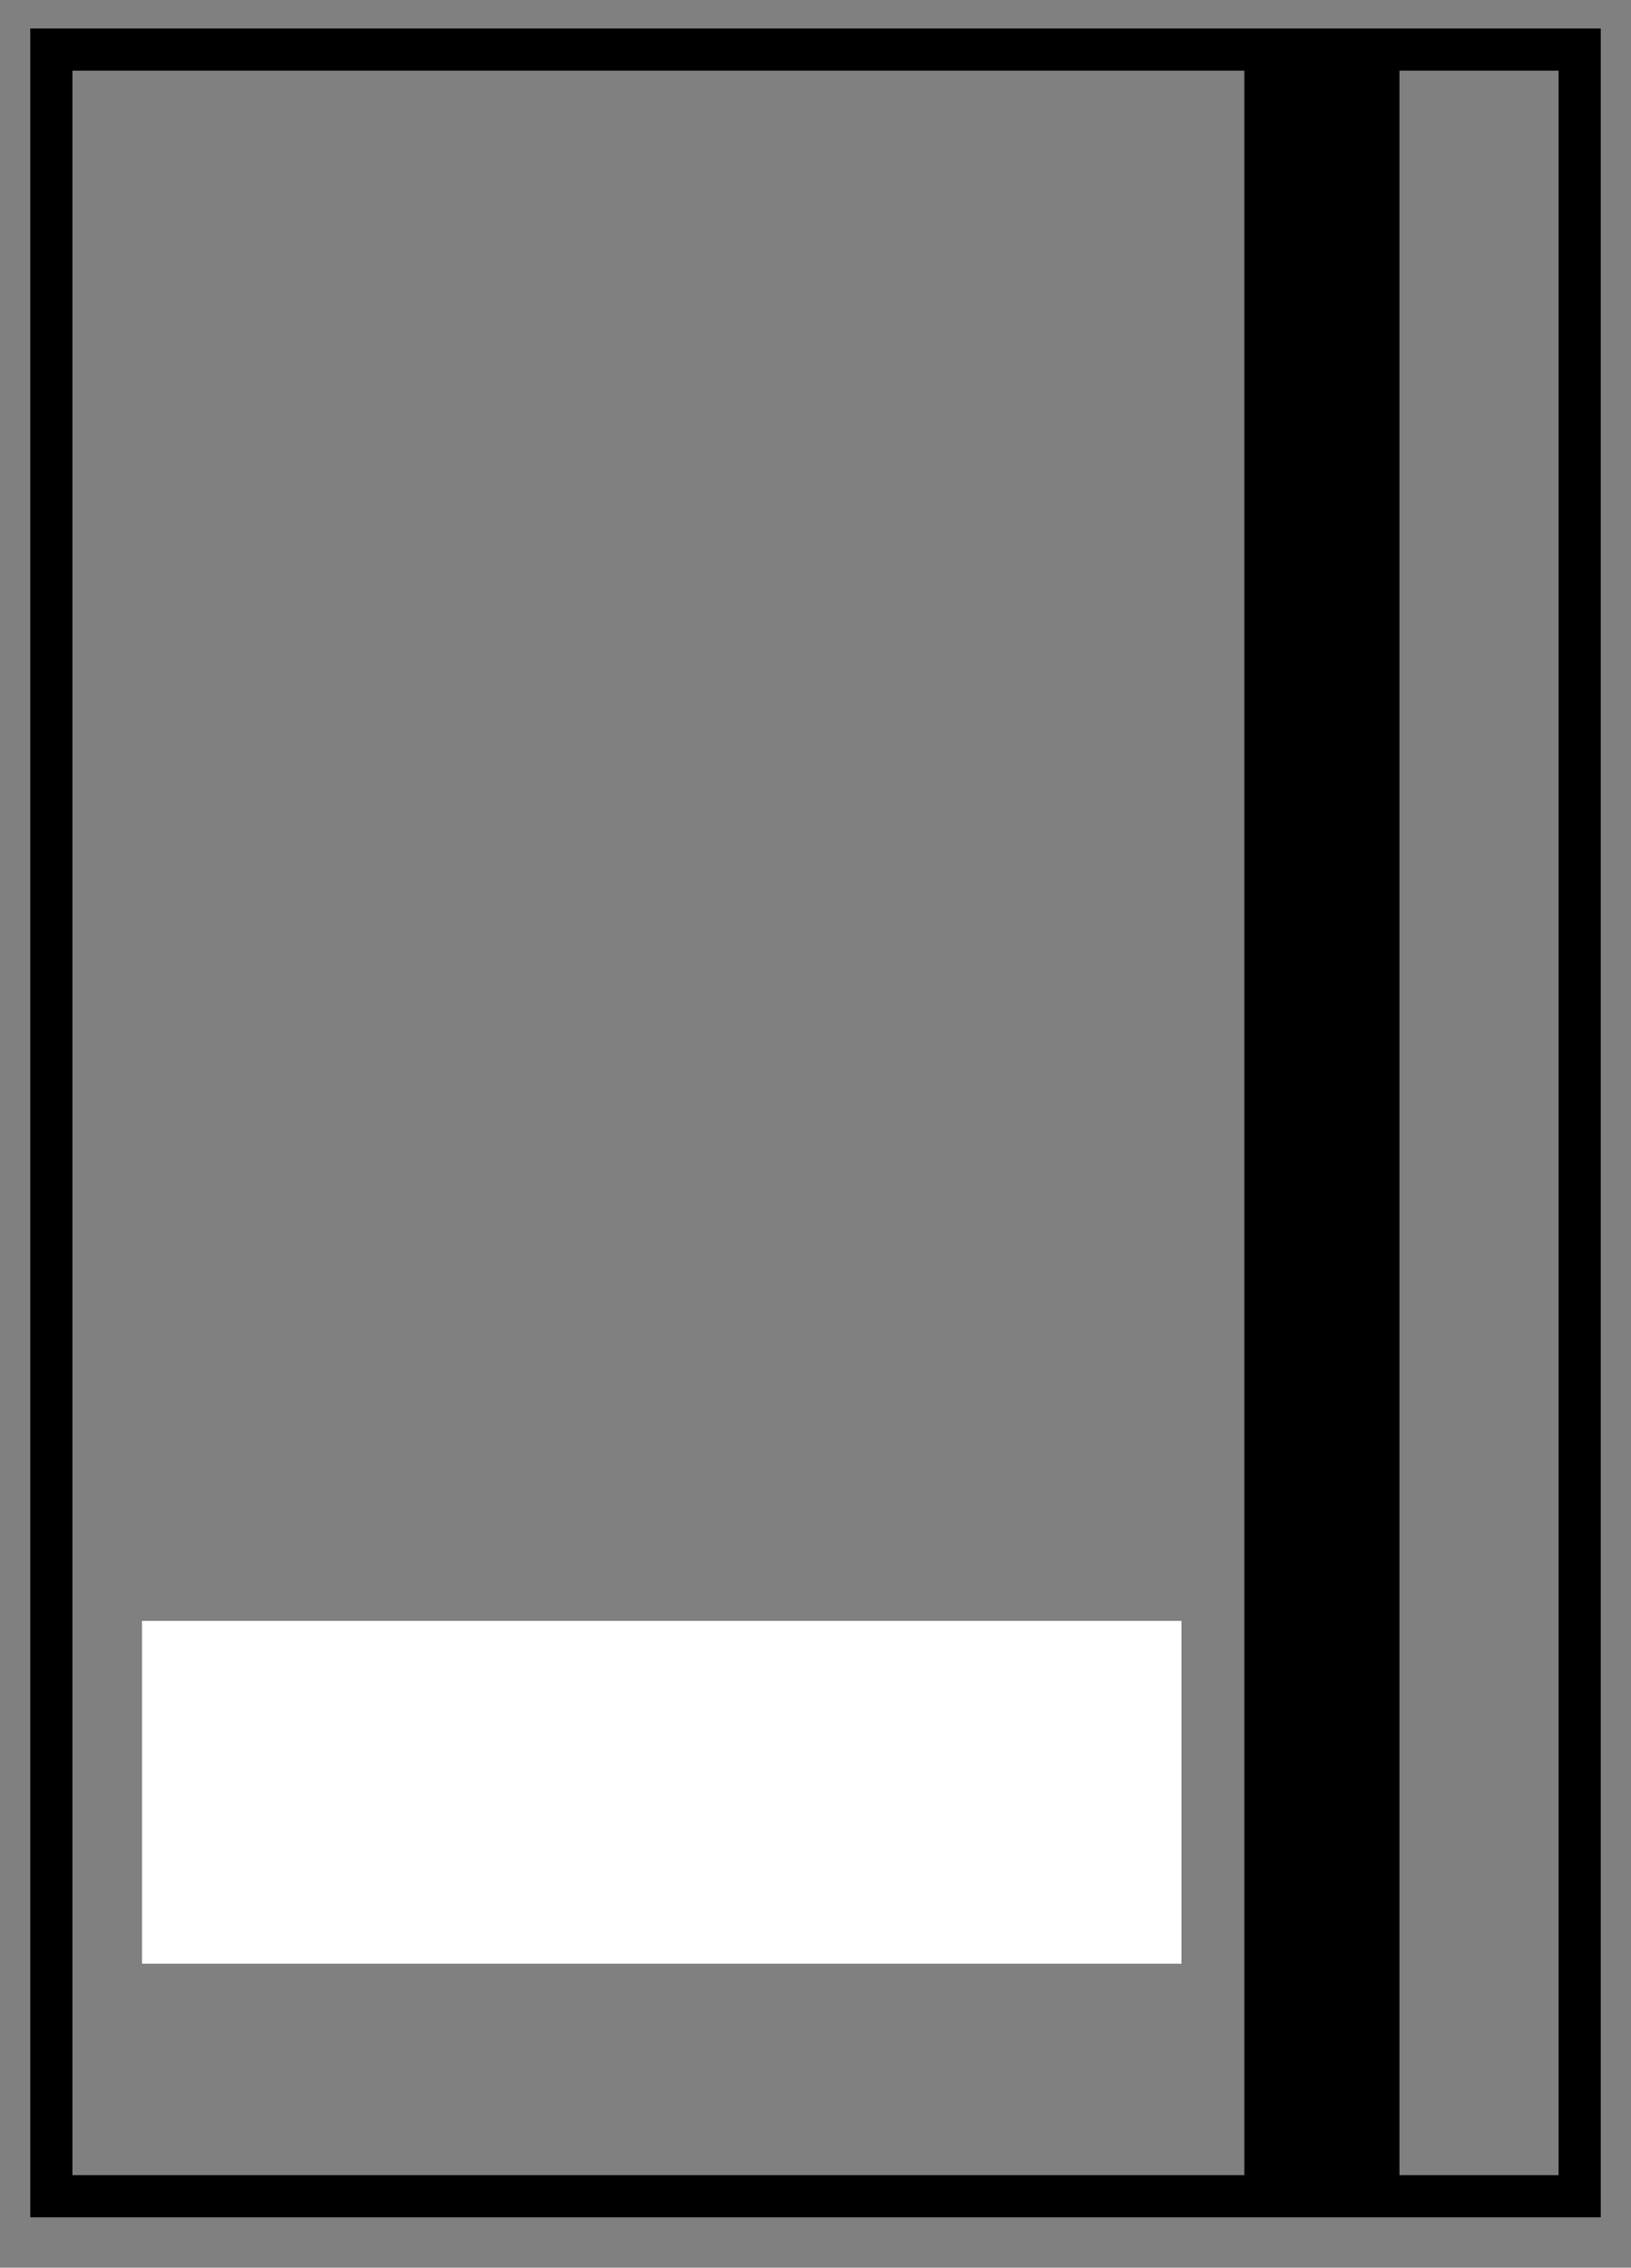 <?xml version="1.0" encoding="utf-8"?>
<!-- Generator: Adobe Illustrator 26.4.1, SVG Export Plug-In . SVG Version: 6.00 Build 0)  -->
<svg version="1.1" id="Layer_1" xmlns="http://www.w3.org/2000/svg" xmlns:xlink="http://www.w3.org/1999/xlink" x="0px" y="0px"
	 viewBox="0 0 580.54 807.08" style="enable-background:new 0 0 580.54 807.08;" xml:space="preserve">
<rect x="0" y="0" width="580.54" height="807.08" fill="#808080" stroke="none"/>
<style type="text/css">
	.st0{fill:#6F2DA8;}
	.st1{fill:#FFFFFF;}
</style>
<path d="M442.91,13.89h55.21v771.5h-55.21V13.89z"/>
<path class="st0" d="M71,597.85c0,4.76-5.14,5.56-5.14,10.41v2.03h7.49v-2.35h-4.9c-0.02-0.12-0.02-0.24-0.02-0.35
	c0-2.71,5.16-4.64,5.16-9.82c0-2.64-1.32-4.15-3.86-4.15s-3.86,1.51-3.86,4.15v1.6h2.45v-1.77c0-1.18,0.52-1.62,1.34-1.62
	C70.48,595.97,71,596.37,71,597.85z"/>
<path class="st0" d="M74.99,597.76v8.57c0,2.64,1.39,4.14,3.93,4.14s3.93-1.51,3.93-4.14v-8.57c0-2.64-1.39-4.15-3.93-4.15
	S74.99,595.12,74.99,597.76z M77.58,606.5v-8.9c0-1.18,0.52-1.62,1.34-1.62s1.34,0.45,1.34,1.62v8.9c0,1.18-0.52,1.62-1.34,1.62
	S77.58,607.67,77.58,606.5z"/>
<path class="st0" d="M84.33,597.76v8.57c0,2.64,1.39,4.14,3.93,4.14s3.93-1.51,3.93-4.14v-8.57c0-2.64-1.39-4.15-3.93-4.15
	S84.33,595.12,84.33,597.76z M86.92,606.5v-8.9c0-1.18,0.52-1.62,1.34-1.62s1.34,0.45,1.34,1.62v8.9c0,1.18-0.52,1.62-1.34,1.62
	C87.44,608.12,86.92,607.67,86.92,606.5z"/>
<path class="st0" d="M96.21,604.96h-2.45v1.37c0,2.64,1.32,4.14,3.86,4.14s3.86-1.51,3.86-4.14v-3.67c0-2.42-0.97-3.77-2.87-3.77
	c-1.04,0-1.79,0.42-2.26,1.2l0.21-3.93h4.5v-2.35h-6.83l-0.47,9.56h2.45v-0.49c0-1.18,0.52-1.62,1.34-1.62s1.34,0.45,1.34,1.62v3.63
	c0,1.18-0.52,1.6-1.34,1.6s-1.34-0.42-1.34-1.6C96.21,606.51,96.21,604.96,96.21,604.96z"/>
<path class="st0" d="M68.45,633.84v-7.07h2.94v7.07h2.64v-16.48H71.4v7.06h-2.94v-7.06h-2.59v16.48H68.45z"/>
<path class="st0" d="M84.3,633.84l-2.64-16.48h-3.79l-2.64,16.48h2.38l0.45-2.99h3.18l0.45,2.99H84.3z M78.39,628.61l1.25-8.34
	l1.25,8.34H78.39z"/>
<path class="st0" d="M85.53,633.84h2.59v-14.13h4.24v-2.35h-6.83C85.53,617.36,85.53,633.84,85.53,633.84z"/>
<path class="st0" d="M93.9,621.31v8.57c0,2.64,1.39,4.14,3.93,4.14s3.93-1.51,3.93-4.14v-8.57c0-2.64-1.39-4.15-3.93-4.15
	S93.9,618.67,93.9,621.31z M96.49,630.05v-8.9c0-1.18,0.52-1.62,1.34-1.62s1.34,0.45,1.34,1.62v8.9c0,1.18-0.52,1.62-1.34,1.62
	C97.01,631.67,96.49,631.22,96.49,630.05z"/>
<path class="st0" d="M102.98,633.84h2.64c0.14-0.42,0.24-0.68,0.24-2.03v-2.59c0-1.53,0.52-2.1,1.7-2.1h0.9v6.71h2.59v-16.48h-3.91
	c-2.69,0-3.84,1.25-3.84,3.79v1.3c0,1.7,0.54,2.8,1.7,3.34c-1.3,0.54-1.72,1.79-1.72,3.51v2.54
	C103.26,632.64,103.24,633.23,102.98,633.84z M107.19,619.71h1.25v5.06h-1.01c-0.97,0-1.55-0.42-1.55-1.74v-1.62
	C105.87,620.23,106.28,619.71,107.19,619.71z"/>
<path class="st0" d="M112.93,633.84h0.99l-0.68,2.35h1.06l1.13-2.61v-2.24h-2.5C112.93,631.34,112.93,633.84,112.93,633.84z"/>
<path class="st0" d="M120.48,633.84h2.64c0.14-0.42,0.24-0.68,0.24-2.03v-2.59c0-1.53,0.52-2.1,1.7-2.1h0.9v6.71h2.59v-16.48h-3.91
	c-2.69,0-3.84,1.25-3.84,3.79v1.3c0,1.7,0.54,2.8,1.7,3.34c-1.3,0.54-1.72,1.79-1.72,3.51v2.54
	C120.77,632.64,120.74,633.23,120.48,633.84z M124.7,619.71h1.25v5.06h-1.01c-0.97,0-1.55-0.42-1.55-1.74v-1.62
	C123.38,620.23,123.78,619.71,124.7,619.71z"/>
<path class="st0" d="M133.02,633.84v-14.13h2.94v14.13h2.64v-16.48h-8.17v16.48H133.02z"/>
<path class="st0" d="M140.27,621.31v8.57c0,2.64,1.39,4.14,3.93,4.14s3.93-1.51,3.93-4.14v-8.57c0-2.64-1.39-4.15-3.93-4.15
	S140.27,618.67,140.27,621.31z M142.86,630.05v-8.9c0-1.18,0.52-1.62,1.34-1.62c0.82,0,1.34,0.45,1.34,1.62v8.9
	c0,1.18-0.52,1.62-1.34,1.62S142.86,631.22,142.86,630.05z"/>
<path class="st0" d="M152.41,633.84v-7.07h2.94v7.07H158v-16.48h-2.64v7.06h-2.94v-7.06h-2.59v16.48H152.41z"/>
<path class="st0" d="M162.54,633.84l2.17-7.56l1.06-4.05v11.61h2.33v-16.48h-2.85l-2.12,6.81l-0.94,3.63v-10.43h-2.31v16.48h2.66
	V633.84z"/>
<path class="st0" d="M169.46,633.84h2.64c0.14-0.42,0.24-0.68,0.24-2.03v-2.59c0-1.53,0.52-2.1,1.7-2.1h0.9v6.71h2.59v-16.48h-3.91
	c-2.69,0-3.84,1.25-3.84,3.79v1.3c0,1.7,0.54,2.8,1.7,3.34c-1.3,0.54-1.72,1.79-1.72,3.51v2.54
	C169.74,632.64,169.72,633.23,169.46,633.84z M173.67,619.71h1.25v5.06h-1.01c-0.97,0-1.56-0.42-1.56-1.74v-1.62
	C172.35,620.23,172.76,619.71,173.67,619.71z"/>
<path class="st0" d="M73.99,659.65h1.79v-3.89h-1.25V640.9h-6.62l-0.64,12.46c-0.05,1.01-0.16,1.77-0.73,2.4h-1.06v3.89h1.77v-2.26
	h6.74C73.99,657.39,73.99,659.65,73.99,659.65z M69.06,653.34l0.54-10.76h3.06v13.19H68.3C68.83,655.22,68.99,654.52,69.06,653.34z"
	/>
<path class="st0" d="M81.72,649.78l1.79-5.51v13.12h1.65V640.9h-2.05l-2.64,7.75l-1.46,4.55v-12.3h-1.63v16.48h1.91L81.72,649.78z"
	/>
<path class="st0" d="M90.63,640.74c-2.52,0-3.67,1.6-3.67,4.12v1.04h1.7v-1.11c0-1.48,0.61-2.38,1.93-2.38
	c1.34,0,1.93,0.85,1.93,2.54v0.75c0,1.44-0.8,2.26-2.03,2.26h-0.87v1.65h0.78c1.39,0,2.12,0.85,2.12,2.45v1.29
	c0,1.65-0.59,2.52-1.93,2.52c-1.32,0-1.93-0.9-1.93-2.38v-1.69h-1.72v1.6c0,2.5,1.18,4.15,3.7,4.15c2.54,0,3.72-1.65,3.72-4.15
	v-1.29c0-1.65-0.64-2.92-2.03-3.39c1.34-0.49,2.03-1.72,2.03-3.42v-0.42C94.35,642.39,93.17,640.74,90.63,640.74z"/>
<path class="st0" d="M97.99,654.07h4.17l0.64,3.32h1.84l-3.16-16.48h-2.66l-3.16,16.48h1.7L97.99,654.07z M98.23,652.49l1.81-9.52
	l1.86,9.52H98.23z"/>
<path class="st0" d="M112.6,637.54h-1.13c-0.07,0.92-0.64,1.2-1.41,1.2c-0.78,0-1.32-0.28-1.39-1.2h-1.15
	c0.05,1.44,0.97,2.31,2.54,2.31C111.63,639.84,112.6,638.97,112.6,637.54z M110.55,649.45l1.65-5.18v13.12h1.65V640.9h-2.05
	l-2.57,7.54l-1.53,4.76v-12.3h-1.63v16.48h1.91L110.55,649.45z"/>
<path class="st0" d="M117.57,649.97h4.05v7.42h1.84V640.9h-1.84v7.42h-4.05v-7.42h-1.84v16.48h1.84V649.97z"/>
<path class="st0" d="M131.21,648.2h-4.03v-5.63h4.95v-1.67h-6.78v16.48h6.78v-1.67h-4.95v-5.86h4.03V648.2z"/>
<path class="st0" d="M137.44,640.9h-3.6v16.48h1.84v-6.5h1.62c2.62,0,3.84-1.37,3.84-3.98v-1.98
	C141.14,642.43,140.03,640.9,137.44,640.9z M137.3,649.24h-1.62v-6.67h1.77c1.34,0,1.88,0.75,1.88,2.26v2.19
	C139.32,648.6,138.66,649.24,137.3,649.24z"/>
<path class="st0" d="M149.91,640.9h-3.68v16.48h1.84v-7.04h1.29c1.53,0,2.4,0.59,2.4,2.45v2.59c0,1.11,0.09,1.53,0.31,2h1.86
	c-0.31-0.56-0.33-1.25-0.33-1.98v-2.57c0-1.77-0.57-2.99-2.07-3.44c1.41-0.45,2.05-1.58,2.05-3.39v-1.34
	C153.58,642.22,152.5,640.9,149.91,640.9z M149.44,648.68h-1.37v-6.1h1.79c1.37,0,1.91,0.78,1.91,2.26v1.58
	C151.77,648.2,150.9,648.68,149.44,648.68z"/>
<path class="st0" d="M158.2,651.48v5.91h1.81v-5.91l3.51-10.57h-1.74l-2.59,8.1l-2.57-8.1h-1.91L158.2,651.48z"/>
<path class="st0" d="M164.36,644.88v8.52c0,2.5,1.25,4.15,3.77,4.15c2.54,0,3.79-1.65,3.79-4.15v-8.52c0-2.52-1.25-4.15-3.79-4.15
	C165.61,640.74,164.36,642.36,164.36,644.88z M166.17,653.5v-8.71c0-1.48,0.64-2.38,1.96-2.38c1.34,0,1.96,0.9,1.96,2.38v8.71
	c0,1.51-0.61,2.38-1.96,2.38C166.81,655.88,166.17,655.01,166.17,653.5z"/>
<path class="st0" d="M175.49,640.9h-1.84v16.48h1.84V640.9z"/>
<path class="st0" d="M180.94,640.74c-2.52,0-3.7,1.65-3.7,4.15v8.52c0,2.5,1.18,4.15,3.7,4.15c2.54,0,3.72-1.65,3.72-4.15v-2.05
	h-1.74v2.14c0,1.48-0.59,2.38-1.93,2.38c-1.32,0-1.93-0.9-1.93-2.38v-8.71c0-1.48,0.61-2.38,1.93-2.38c1.34,0,1.93,0.9,1.93,2.38
	v1.58h1.74v-1.48C184.66,642.39,183.48,640.74,180.94,640.74z"/>
<path class="st0" d="M188.17,649.97h4.05v7.42h1.84V640.9h-1.84v7.42h-4.05v-7.42h-1.84v16.48h1.84V649.97z"/>
<path class="st0" d="M197.78,640.9h-1.84v16.48h1.84V640.9z"/>
<path class="st0" d="M205.73,657.39h1.84v-14.81h3.04v-1.67h-7.92v1.67h3.04L205.73,657.39L205.73,657.39z"/>
<path class="st0" d="M215.35,640.74c-2.47,0-3.65,1.58-3.65,4.12c0,4.64,5.51,4.99,5.51,8.67c0,1.48-0.61,2.35-1.93,2.35
	s-1.93-0.87-1.93-2.35v-1.04h-1.72v0.94c0,2.5,1.18,4.12,3.7,4.12s3.72-1.62,3.72-4.12c0-4.64-5.54-4.99-5.54-8.69
	c0-1.46,0.57-2.33,1.88-2.33s1.88,0.87,1.88,2.35v0.54h1.74v-0.45C219.02,642.36,217.85,640.74,215.35,640.74z"/>
<path class="st0" d="M222.39,653.5v-12.6h-1.81v12.51c0,2.5,1.15,4.17,3.67,4.17c2.54,0,3.7-1.67,3.7-4.17V640.9h-1.72v12.6
	c0,1.48-0.59,2.38-1.91,2.38C222.98,655.88,222.39,654.99,222.39,653.5z"/>
<path class="st0" d="M231.39,657.39v-13.33l4.22,13.33h1.91V640.9h-1.63v11.92l-3.82-11.92h-2.33v16.48h1.65V657.39z"/>
<path class="st0" d="M245.26,648.2h-4.03v-5.63h4.95v-1.67h-6.78v16.48h6.78v-1.67h-4.95v-5.86h4.03V648.2z"/>
<path class="st0" d="M250.69,650.23l3.53,7.16h1.89l-4.31-8.97l4.17-7.51h-1.86l-4.38,7.96v-7.96h-1.84v16.48h1.84v-5.53
	L250.69,650.23z"/>
<path class="st0" d="M259.39,654.07h4.17l0.64,3.32h1.84l-3.16-16.48h-2.66l-3.16,16.48h1.7L259.39,654.07z M259.62,652.49
	l1.81-9.52l1.86,9.52H259.62z"/>
<path class="st0" d="M271.5,657.39l1.62-11.19l1.58,11.19h2.43l2.24-16.48h-1.6l-1.86,14.06l-1.81-14.04h-1.81l-1.84,14.01
	l-1.93-14.04h-1.79l2.26,16.48L271.5,657.39L271.5,657.39z"/>
<path class="st0" d="M282.37,654.07h4.17l0.64,3.32h1.84l-3.16-16.48h-2.66l-3.16,16.48h1.7L282.37,654.07z M282.6,652.49l1.81-9.52
	l1.86,9.52H282.6z"/>
<path class="st0" d="M297.71,640.9h-3.6v16.48h1.84v-6.5h1.62c2.61,0,3.84-1.37,3.84-3.98v-1.98
	C301.4,642.43,300.3,640.9,297.71,640.9z M297.56,649.24h-1.62v-6.67h1.77c1.34,0,1.88,0.75,1.88,2.26v2.19
	C299.59,648.6,298.93,649.24,297.56,649.24z"/>
<path class="st0" d="M304.7,654.07h4.17l0.64,3.32h1.84l-3.16-16.48h-2.66l-3.16,16.48h1.7L304.7,654.07z M304.94,652.49l1.81-9.52
	l1.86,9.52H304.94z"/>
<path class="st0" d="M316.38,640.74c-2.52,0-3.67,1.6-3.67,4.12v1.04h1.7v-1.11c0-1.48,0.61-2.38,1.93-2.38
	c1.34,0,1.93,0.85,1.93,2.54v0.75c0,1.44-0.8,2.26-2.03,2.26h-0.87v1.65h0.78c1.39,0,2.12,0.85,2.12,2.45v1.29
	c0,1.65-0.59,2.52-1.93,2.52c-1.32,0-1.93-0.9-1.93-2.38v-1.69h-1.72v1.6c0,2.5,1.18,4.15,3.7,4.15c2.54,0,3.72-1.65,3.72-4.15
	v-1.29c0-1.65-0.64-2.92-2.03-3.39c1.34-0.49,2.03-1.72,2.03-3.42v-0.42C320.11,642.39,318.93,640.74,316.38,640.74z"/>
<path class="st0" d="M325.49,640.9h-3.6v16.48h1.84v-6.5h1.62c2.61,0,3.84-1.37,3.84-3.98v-1.98
	C329.19,642.43,328.08,640.9,325.49,640.9z M325.35,649.24h-1.62v-6.67h1.77c1.34,0,1.88,0.75,1.88,2.26v2.19
	C327.38,648.6,326.72,649.24,325.35,649.24z"/>
<path class="st0" d="M332.49,654.07h4.17l0.64,3.32h1.84l-3.16-16.48h-2.66l-3.16,16.48h1.7L332.49,654.07z M332.73,652.49
	l1.81-9.52l1.86,9.52H332.73z"/>
<path class="st0" d="M344.34,647.71h-1.93v-5.13h5.14v-1.67h-6.95v16.48h3.84c2.59,0,3.79-1.44,3.79-4v-1.81
	C348.22,648.93,346.9,647.71,344.34,647.71z M344.43,655.72h-2.03v-6.36h1.93c1.34,0,2.05,0.49,2.05,2.09v2.05
	C346.39,655.03,345.77,655.72,344.43,655.72z"/>
<path class="st0" d="M351.88,654.07h4.17l0.64,3.32h1.84l-3.16-16.48h-2.66l-3.16,16.48h1.7L351.88,654.07z M352.12,652.49
	l1.81-9.52l1.86,9.52H352.12z"/>
<path class="st0" d="M362.48,657.39h1.84v-14.81h3.04v-1.67h-7.92v1.67h3.04V657.39z"/>
<path class="st0" d="M372.19,647.4h-1.63v-6.5h-1.84v16.48h3.6c2.57,0,3.7-1.53,3.7-4.03v-1.98
	C376.03,648.77,374.8,647.4,372.19,647.4z M379.37,640.9h-1.81v16.48h1.81V640.9z M372.33,655.72h-1.77v-6.66h1.63
	c1.37,0,2.02,0.61,2.02,2.21v2.19C374.21,654.96,373.67,655.72,372.33,655.72z"/>
<path class="st0" d="M384.96,640.9h-3.7v16.48h3.79c2.57,0,3.77-1.39,3.77-3.86v-1.39c0-1.81-0.61-3.08-2.21-3.53
	c1.44-0.45,1.93-1.53,1.93-3.27v-0.78C388.54,642.13,387.53,640.9,384.96,640.9z M384.51,647.9h-1.41v-5.32h1.81
	c1.32,0,1.81,0.71,1.81,2.17v0.97C386.73,647.43,385.97,647.9,384.51,647.9z M385.05,655.72h-1.95v-6.15h1.6
	c1.58,0,2.31,0.61,2.31,2.45v1.46C387.01,655.01,386.4,655.72,385.05,655.72z"/>
<path class="st0" d="M392.35,654.07h4.17l0.64,3.32H399l-3.16-16.48h-2.66l-3.16,16.48h1.7L392.35,654.07z M392.58,652.49l1.81-9.52
	l1.86,9.52H392.58z"/>
<path class="st0" d="M406.29,648.2h-4.03v-5.63h4.95v-1.67h-6.78v16.48h6.78v-1.67h-4.95v-5.86h4.03V648.2z"/>
<path class="st0" d="M411.43,657.39h1.84v-14.81h3.04v-1.67h-7.91v1.67h3.04v14.81H411.43z"/>
<path class="st0" d="M67.7,666.12h4.05v14.81h1.84v-16.48h-7.73v16.48h1.84C67.7,680.93,67.7,666.12,67.7,666.12z"/>
<path class="st0" d="M81.34,671.75h-4.03v-5.63h4.95v-1.67h-6.78v16.48h6.78v-1.67h-4.95v-5.86h4.03V671.75z"/>
<path class="st0" d="M87.57,664.45h-3.6v16.48h1.84v-6.5h1.63c2.61,0,3.84-1.36,3.84-3.98v-1.98
	C91.27,665.98,90.16,664.45,87.57,664.45z M87.43,672.79H85.8v-6.67h1.77c1.34,0,1.88,0.75,1.88,2.26v2.19
	C89.45,672.15,88.79,672.79,87.43,672.79z"/>
<path class="st0" d="M96.4,664.45h-3.7v16.48h3.79c2.57,0,3.77-1.39,3.77-3.86v-1.39c0-1.81-0.61-3.08-2.21-3.53
	c1.44-0.45,1.93-1.53,1.93-3.27v-0.78C99.98,665.68,98.97,664.45,96.4,664.45z M95.96,671.45h-1.41v-5.32h1.81
	c1.32,0,1.81,0.71,1.81,2.17v0.96C98.17,670.98,97.42,671.45,95.96,671.45z M96.5,679.27h-1.96v-6.15h1.6
	c1.58,0,2.31,0.61,2.31,2.45v1.46C98.45,678.56,97.84,679.27,96.5,679.27z"/>
<path class="st0" d="M106.88,677.31l3.53-12.86h-1.91l-1.48,5.72l-0.97,4.15l-1.13-4.15l-1.67-5.72h-1.84l3.79,12.15l-0.38,1.08
	c-0.31,1.25-0.94,1.7-2.36,1.62v1.65C105.46,681.1,106.31,679.78,106.88,677.31z"/>
<path class="st0" d="M119.76,664.29c-2.54,0-3.79,1.62-3.79,4.15v3.44h-2.38v-7.42h-1.84v16.48h1.84v-7.42h2.38v3.44
	c0,2.5,1.25,4.15,3.79,4.15c2.52,0,3.77-1.65,3.77-4.15v-8.53C123.53,665.91,122.28,664.29,119.76,664.29z M119.76,665.96
	c1.32,0,1.96,0.87,1.96,2.38v8.71c0,1.48-0.64,2.38-1.96,2.38c-1.34,0-1.96-0.9-1.96-2.38v-8.71
	C117.81,666.83,118.42,665.96,119.76,665.96z"/>
<path class="st0" d="M132.73,671.26h-1.93v-5.13h5.13v-1.67h-6.95v16.48h3.84c2.59,0,3.79-1.44,3.79-4v-1.81
	C136.61,672.48,135.3,671.26,132.73,671.26z M132.82,679.27h-2.03v-6.36h1.93c1.34,0,2.05,0.49,2.05,2.1v2.05
	C134.78,678.58,134.16,679.27,132.82,679.27z"/>
<path class="st0" d="M144.28,671.75h-4.03v-5.63h4.95v-1.67h-6.78v16.48h6.78v-1.67h-4.95v-5.86h4.03V671.75z"/>
<path class="st0" d="M150.46,664.29c-2.52,0-3.7,1.65-3.7,4.15v8.53c0,2.5,1.18,4.15,3.7,4.15c2.54,0,3.72-1.65,3.72-4.15v-2.05
	h-1.74v2.14c0,1.48-0.59,2.38-1.93,2.38c-1.32,0-1.93-0.9-1.93-2.38v-8.71c0-1.48,0.61-2.38,1.93-2.38c1.34,0,1.93,0.9,1.93,2.38
	v1.58h1.74v-1.48C154.18,665.94,153,664.29,150.46,664.29z"/>
<path class="st0" d="M157.69,666.12h4.05v14.81h1.84v-16.48h-7.73v16.48h1.84V666.12z"/>
<path class="st0" d="M168.98,666.12h3.16v14.81h1.84v-16.48h-6.71l-0.45,12.48c-0.05,1.58-0.31,2.35-1.84,2.35v1.67h0.31
	c2.52-0.02,3.23-1.51,3.32-4.12L168.98,666.12z"/>
<path class="st0" d="M177.79,677.62h4.17l0.64,3.32h1.84l-3.16-16.48h-2.66l-3.16,16.48h1.7L177.79,677.62z M178.03,676.04
	l1.81-9.51l1.86,9.51H178.03z"/>
<path class="st0" d="M188.39,680.94h1.84v-14.81h3.04v-1.67h-7.91v1.67h3.04L188.39,680.94L188.39,680.94z"/>
<path class="st0" d="M196.47,673.52h4.05v7.42h1.84v-16.48h-1.84v7.42h-4.05v-7.42h-1.84v16.48h1.84V673.52z"/>
<path class="st0" d="M209.2,677.31l3.53-12.86h-1.91l-1.48,5.72l-0.97,4.15l-1.13-4.15l-1.67-5.72h-1.84l3.79,12.15l-0.38,1.08
	c-0.31,1.25-0.94,1.7-2.35,1.62v1.65C207.78,681.1,208.63,679.78,209.2,677.31z"/>
<path class="st0" d="M222.08,664.29c-2.54,0-3.79,1.62-3.79,4.15v3.44h-2.38v-7.42h-1.84v16.48h1.84v-7.42h2.38v3.44
	c0,2.5,1.25,4.15,3.79,4.15c2.52,0,3.77-1.65,3.77-4.15v-8.53C225.85,665.91,224.6,664.29,222.08,664.29z M222.08,665.96
	c1.32,0,1.96,0.87,1.96,2.38v8.71c0,1.48-0.64,2.38-1.96,2.38c-1.34,0-1.96-0.9-1.96-2.38v-8.71
	C220.13,666.83,220.74,665.96,222.08,665.96z"/>
<path class="st0" d="M234.98,664.45h-3.7v16.48h3.79c2.57,0,3.77-1.39,3.77-3.86v-1.39c0-1.81-0.61-3.08-2.21-3.53
	c1.44-0.45,1.93-1.53,1.93-3.27v-0.78C238.56,665.68,237.54,664.45,234.98,664.45z M234.53,671.45h-1.41v-5.32h1.81
	c1.32,0,1.81,0.71,1.81,2.17v0.96C236.74,670.98,235.99,671.45,234.53,671.45z M235.07,679.27h-1.96v-6.15h1.6
	c1.58,0,2.31,0.61,2.31,2.45v1.46C237.03,678.56,236.41,679.27,235.07,679.27z"/>
<path class="st0" d="M246.37,671.75h-4.03v-5.63h4.95v-1.67h-6.78v16.48h6.78v-1.67h-4.95v-5.86h4.03V671.75z"/>
<path class="st0" d="M252.6,664.45H249v16.48h1.84v-6.5h1.62c2.61,0,3.84-1.36,3.84-3.98v-1.98
	C256.29,665.98,255.19,664.45,252.6,664.45z M252.45,672.79h-1.62v-6.67h1.77c1.34,0,1.88,0.75,1.88,2.26v2.19
	C254.48,672.15,253.82,672.79,252.45,672.79z"/>
<path class="st0" d="M261.29,664.29c-2.52,0-3.7,1.65-3.7,4.15v8.53c0,2.5,1.18,4.15,3.7,4.15c2.54,0,3.72-1.65,3.72-4.15v-2.05
	h-1.74v2.14c0,1.48-0.59,2.38-1.93,2.38c-1.32,0-1.93-0.9-1.93-2.38v-8.71c0-1.48,0.61-2.38,1.93-2.38c1.34,0,1.93,0.9,1.93,2.38
	v1.58h1.74v-1.48C265.01,665.94,263.83,664.29,261.29,664.29z"/>
<path class="st0" d="M271.02,673.33l1.79-5.51v13.12h1.65v-16.48h-2.05l-2.64,7.75l-1.46,4.54v-12.29h-1.63v16.48h1.91
	L271.02,673.33z"/>
<path class="st0" d="M284.33,664.29c-2.54,0-3.79,1.62-3.79,4.15v3.44h-2.38v-7.42h-1.84v16.48h1.84v-7.42h2.38v3.44
	c0,2.5,1.25,4.15,3.79,4.15c2.52,0,3.77-1.65,3.77-4.15v-8.53C288.1,665.91,286.85,664.29,284.33,664.29z M284.33,665.96
	c1.32,0,1.96,0.87,1.96,2.38v8.71c0,1.48-0.64,2.38-1.96,2.38c-1.34,0-1.95-0.9-1.95-2.38v-8.71
	C282.37,666.83,282.99,665.96,284.33,665.96z"/>
<path class="st0" d="M297.44,664.45h-3.91v16.48h4.08c2.59,0,3.93-1.37,3.93-3.91v-1.34c0-1.74-0.54-2.99-1.93-3.53
	c1.15-0.54,1.67-1.62,1.67-3.32v-0.59C301.28,665.7,300.12,664.45,297.44,664.45z M296.12,666.81h1.25c0.92,0,1.32,0.52,1.32,1.7
	v0.92c0,1.32-0.59,1.74-1.55,1.74h-1.01v-4.36H296.12z M296.12,673.52h1.15c1.18,0,1.67,0.47,1.67,2v1.44
	c0,1.22-0.47,1.62-1.34,1.62h-1.48V673.52z"/>
<path class="st0" d="M305.69,671.4v-4.59h4.48v-2.35h-7.07v16.48h7.07v-2.35h-4.48v-4.83h3.56v-2.35h-3.56V671.4z"/>
<path class="st0" d="M315.68,664.45h-3.91v16.48h4.08c2.59,0,3.93-1.37,3.93-3.91v-1.34c0-1.74-0.54-2.99-1.93-3.53
	c1.15-0.54,1.67-1.62,1.67-3.32v-0.59C319.52,665.7,318.36,664.45,315.68,664.45z M314.36,666.81h1.25c0.92,0,1.32,0.52,1.32,1.7
	v0.92c0,1.32-0.59,1.74-1.56,1.74h-1.01V666.81z M314.36,673.52h1.15c1.18,0,1.67,0.47,1.67,2v1.44c0,1.22-0.47,1.62-1.34,1.62
	h-1.48V673.52z"/>
<path class="st0" d="M329.72,680.94l-2.64-16.48h-3.79l-2.64,16.48h2.38l0.45-2.99h3.18l0.45,2.99H329.72z M323.81,675.71l1.25-8.34
	l1.25,8.34H323.81z"/>
<path class="st0" d="M330.6,668.41c0,4.71,5.07,5.35,5.07,8.74c0,1.18-0.52,1.6-1.34,1.6s-1.34-0.42-1.34-1.6v-1.18h-2.45v1.01
	c0,2.64,1.32,4.14,3.86,4.14c2.54,0,3.86-1.51,3.86-4.14c0-4.71-5.06-5.35-5.06-8.74c0-1.18,0.47-1.62,1.3-1.62
	c0.82,0,1.3,0.45,1.3,1.62v0.68h2.45v-0.52c0-2.64-1.3-4.15-3.82-4.15C331.9,664.27,330.6,665.77,330.6,668.41z"/>
<rect x="50.54" y="576.89" class="st1" width="370" height="122"/>
<g>
	<path d="M554.77,25.14v749h-529v-749H554.77 M569.77,10.14h-15h-529h-15v15v749v15h15h529h15v-15v-749V10.14L569.77,10.14z"/>
</g>
</svg>
